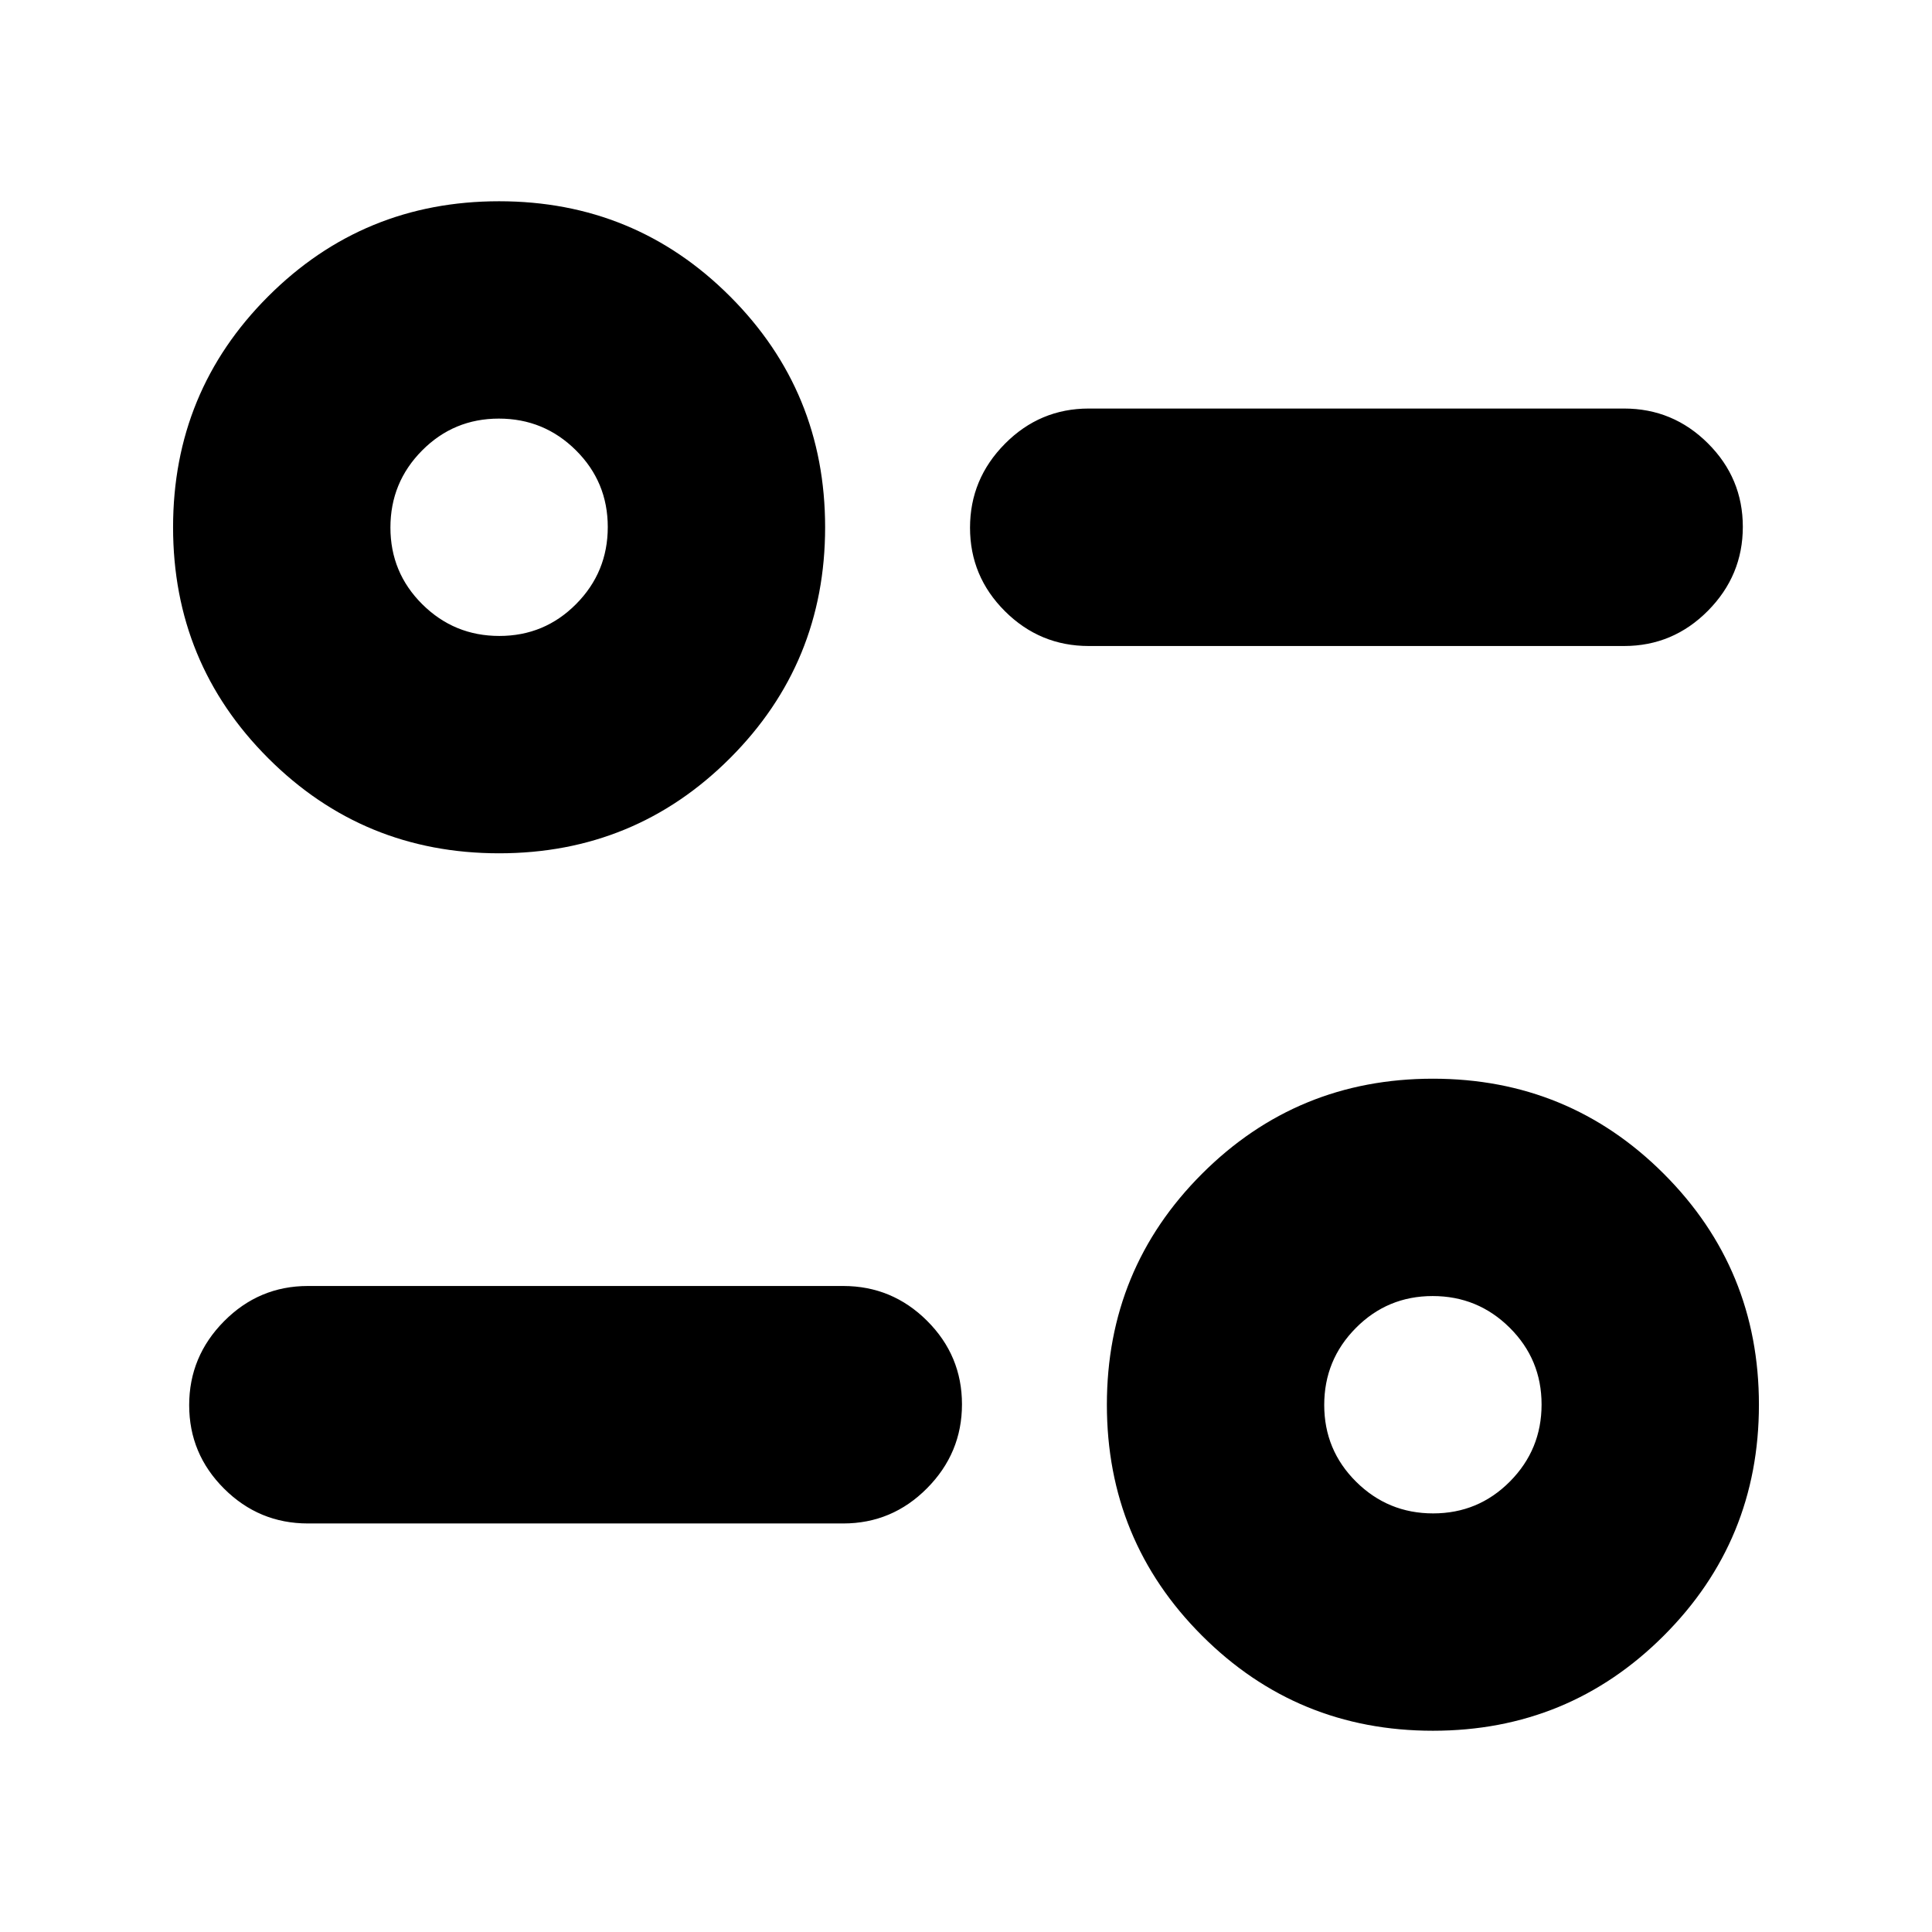 <svg xmlns="http://www.w3.org/2000/svg" height="20" viewBox="0 -960 960 960" width="20"><path d="M712-100q-67.48 0-114.74-47.26Q550-194.52 550-262q0-67.48 47.26-114.74Q644.52-424 712-424q67.48 0 114.74 47.26Q874-329.48 874-262q0 67.48-47.26 114.74Q779.48-100 712-100Zm.121-108q22.422 0 38.15-15.85Q766-239.7 766-262.121q0-22.422-15.85-38.15Q734.3-316 711.879-316q-22.422 0-38.15 15.85Q658-284.3 658-261.879q0 22.422 15.85 38.15Q689.7-208 712.121-208ZM419-203H153q-24.3 0-41.65-17.289Q94-237.579 94-261.789 94-286 111.35-303.5T153-321h266q24.3 0 41.65 17.289 17.35 17.29 17.35 41.5Q478-238 460.65-220.5T419-203ZM248-536q-67.48 0-114.74-47.26Q86-630.52 86-698q0-67.48 47.26-114.74Q180.52-860 248-860q67.48 0 114.74 47.26Q410-765.48 410-698q0 67.48-47.26 114.74Q315.48-536 248-536Zm.121-108q22.422 0 38.15-15.85Q302-675.7 302-698.121q0-22.422-15.85-38.15Q270.3-752 247.879-752q-22.422 0-38.15 15.85Q194-720.3 194-697.879q0 22.422 15.85 38.15Q225.7-644 248.121-644ZM807-639H541q-24.3 0-41.65-17.289-17.35-17.29-17.35-41.5Q482-722 499.35-739.5T541-757h266q24.3 0 41.65 17.289 17.35 17.29 17.35 41.5Q866-674 848.65-656.5T807-639Zm-95 377ZM248-698Z"/></svg>